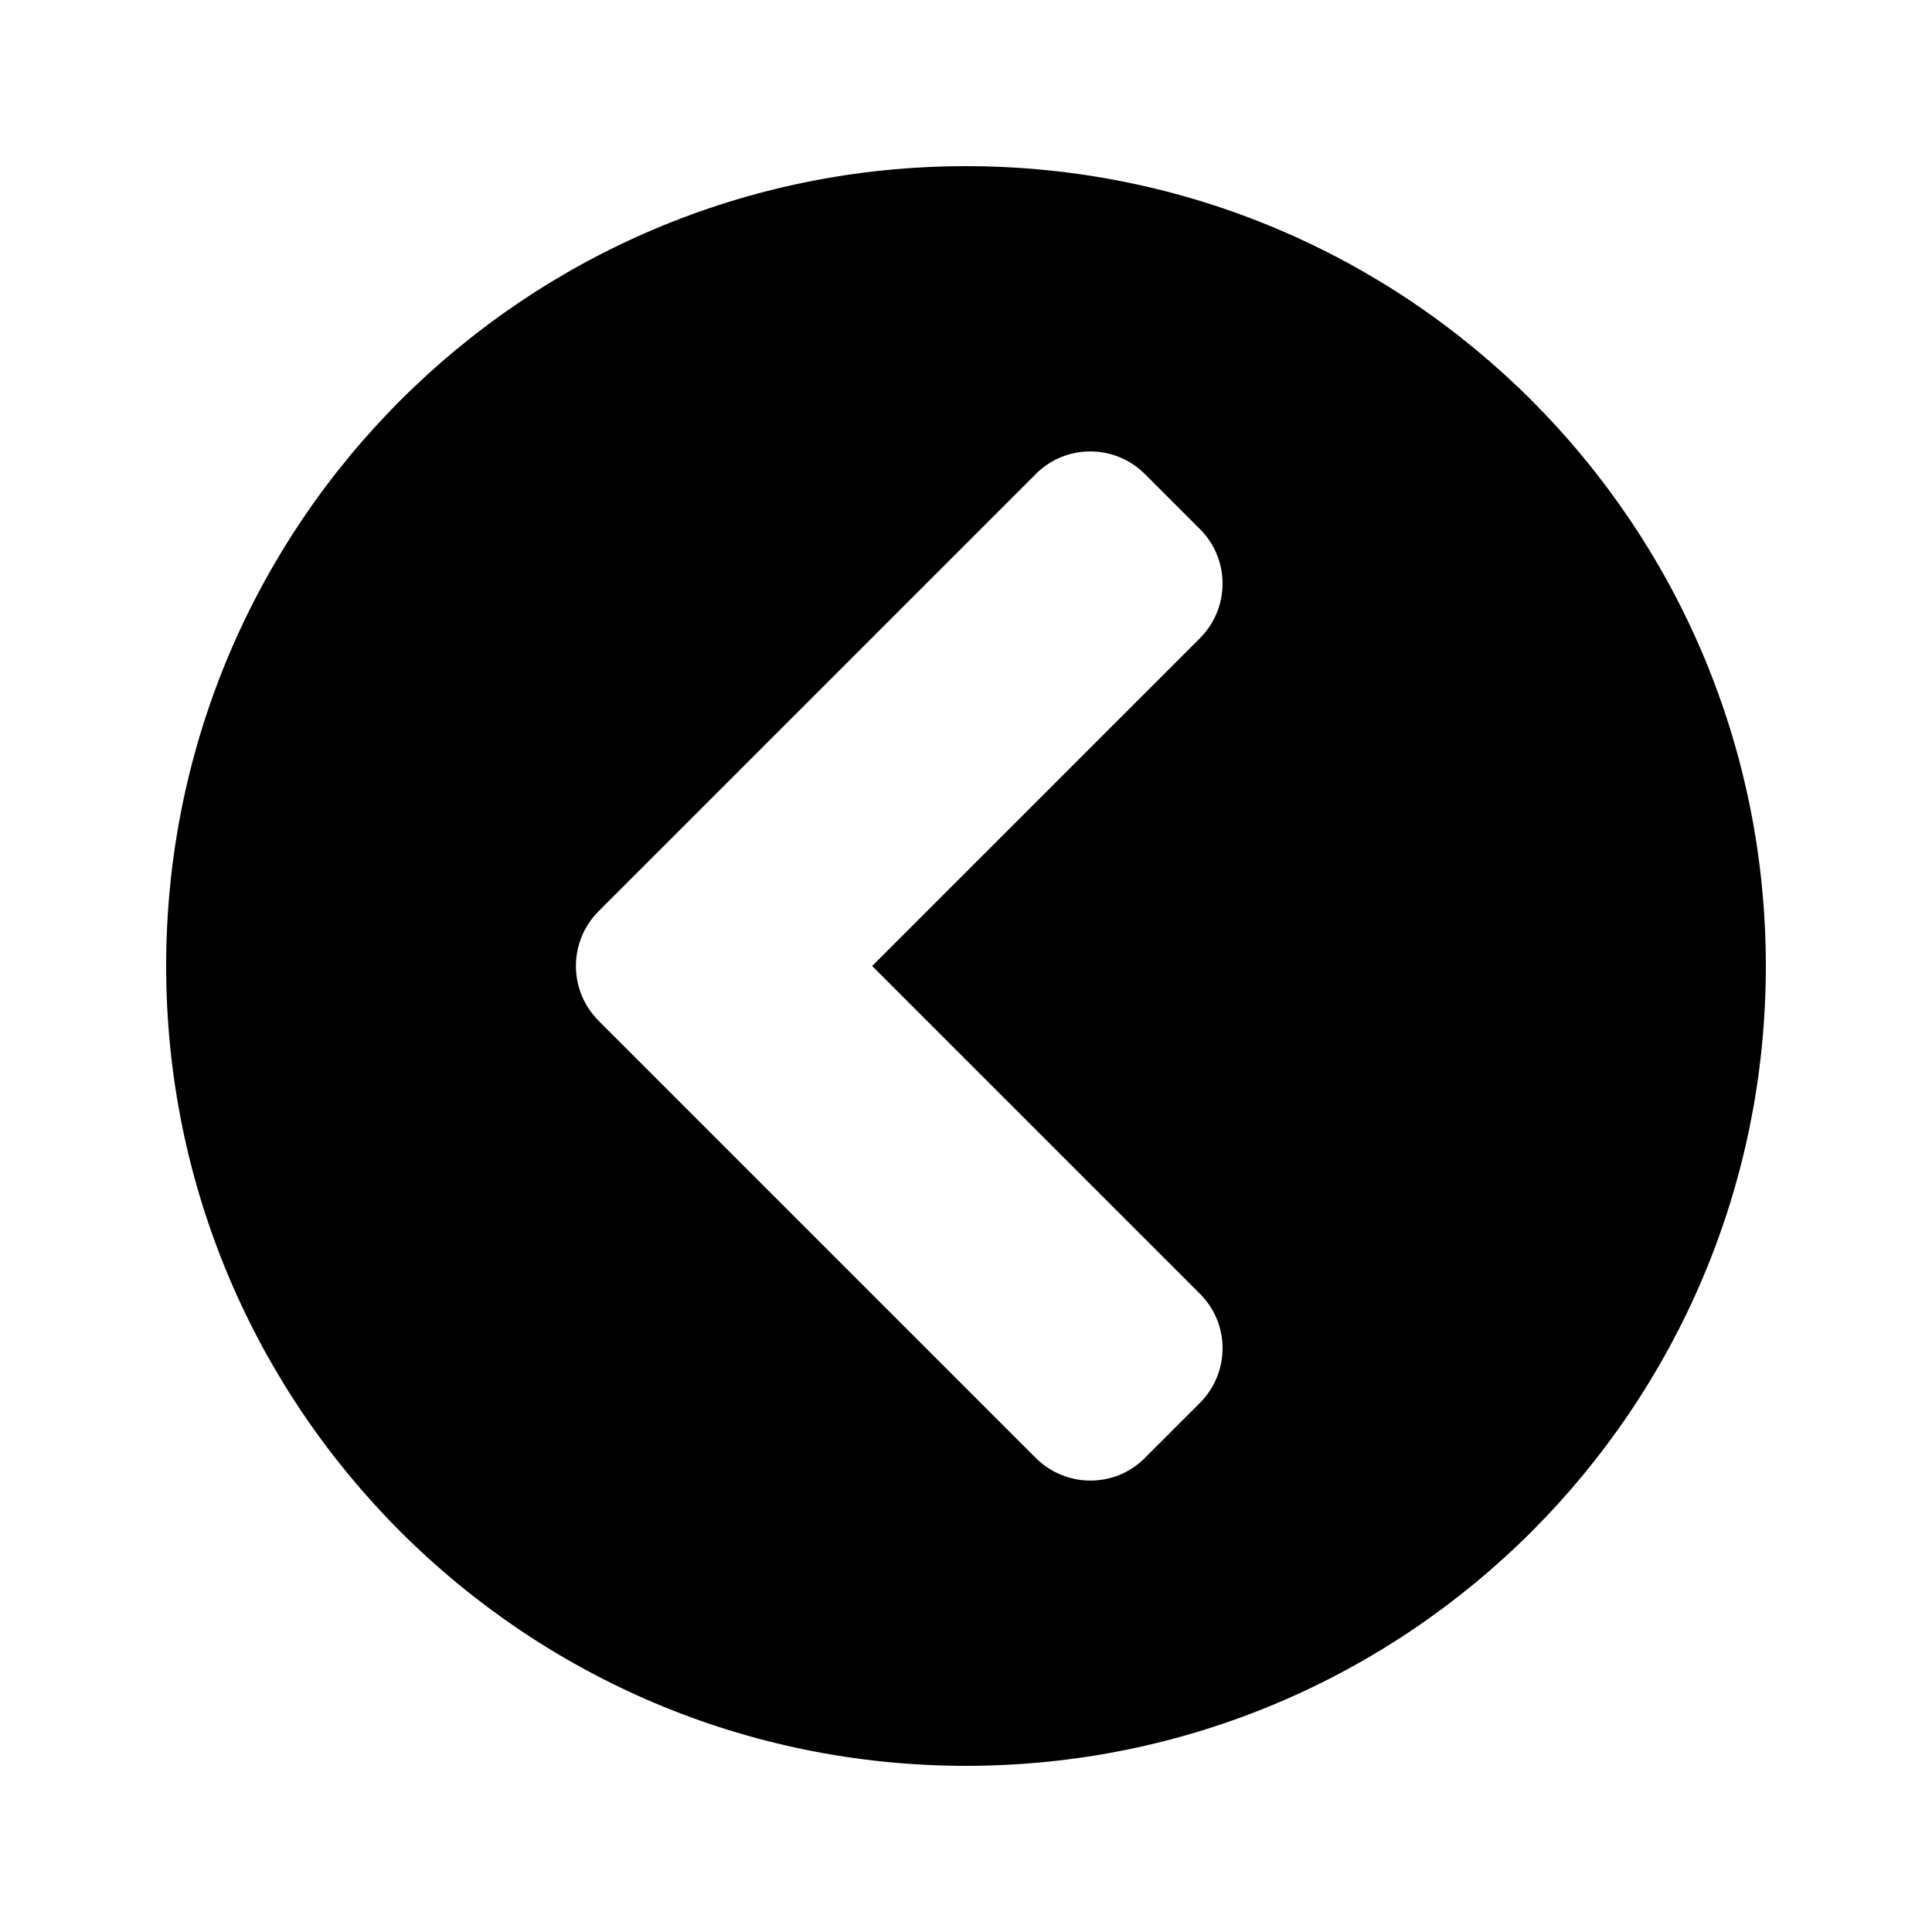 <svg xmlns="http://www.w3.org/2000/svg" width="100%" height="100%" viewBox="0 0 599.04 599.04"><path d="M299.52 547.52C162.52 547.52 51.52 436.52 51.52 299.52S162.52 51.52 299.52 51.52s248 111 248 248-111 248-248 248zM185.62 316.52l135.5 135.5c9.4 9.4 24.6 9.4 33.9 0l17-17c9.4-9.4 9.4-24.6 0-33.9L270.42 299.52l101.6-101.6c9.4-9.4 9.4-24.6 0-33.9l-17-17c-9.4-9.4-24.6-9.4-33.9 0L185.62 282.52c-9.4 9.4-9.4 24.6 0 34z" /></svg>